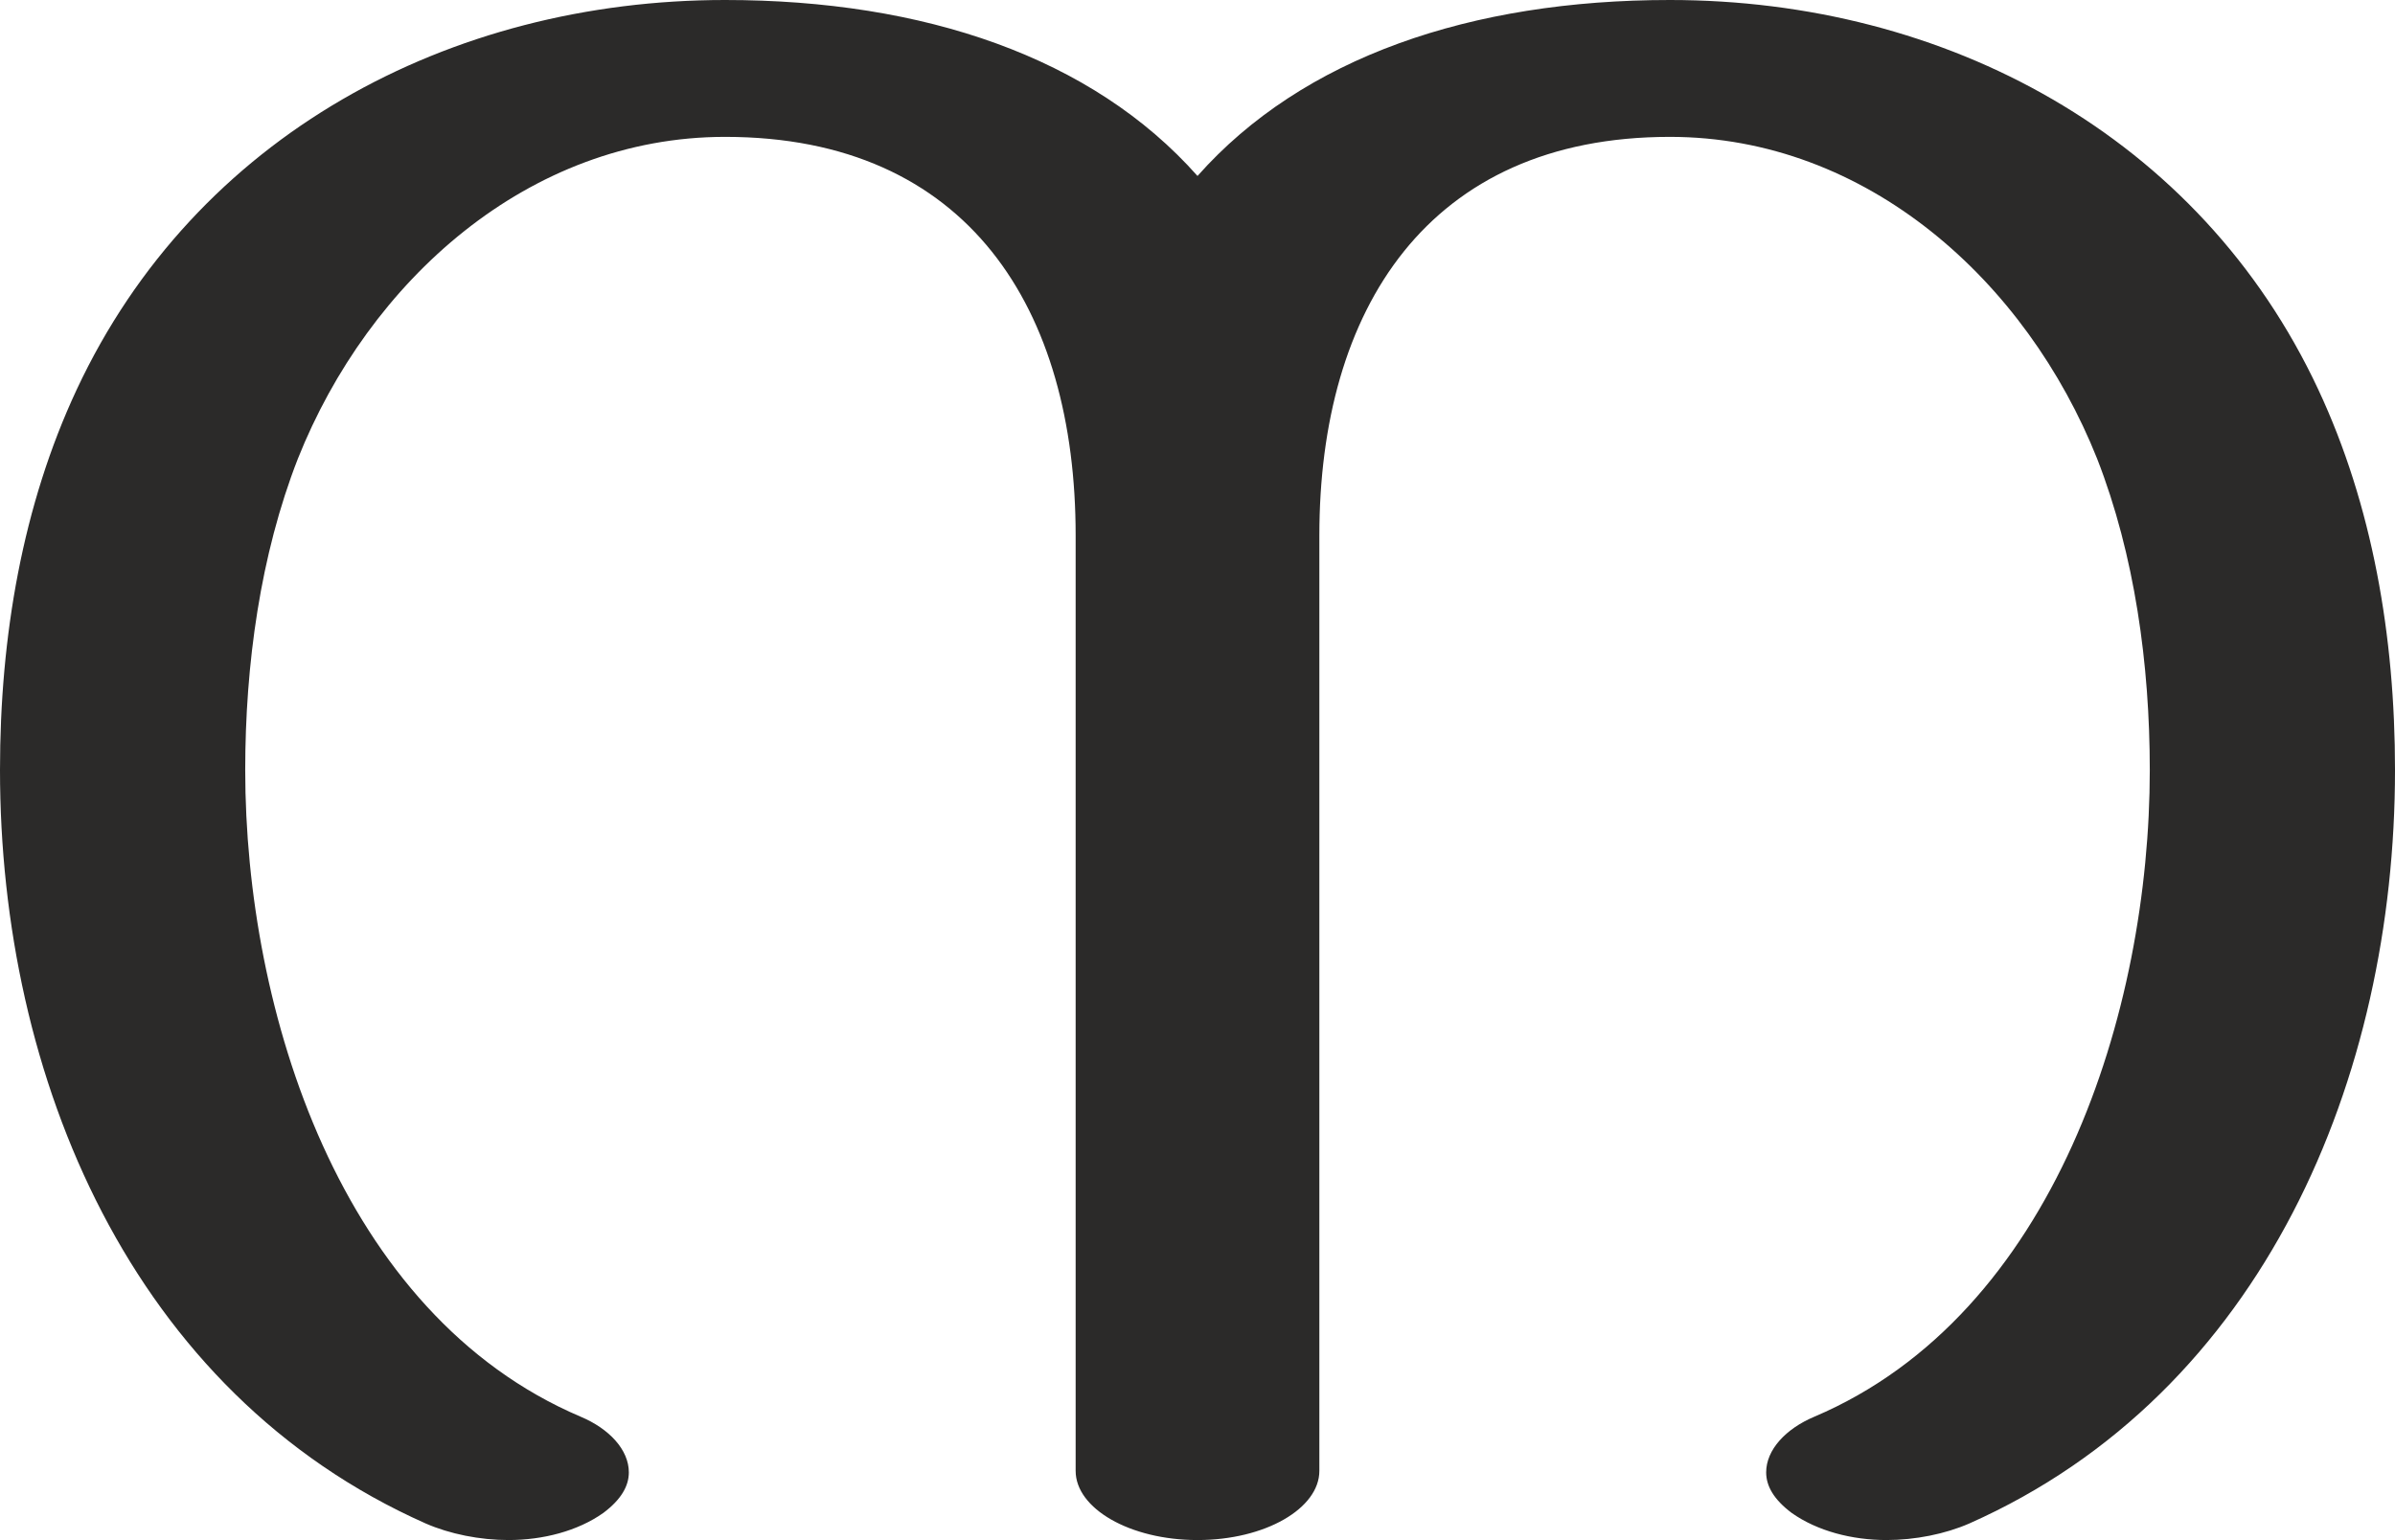 <?xml version="1.0" encoding="UTF-8"?>
<!DOCTYPE svg PUBLIC "-//W3C//DTD SVG 1.1//EN" "http://www.w3.org/Graphics/SVG/1.1/DTD/svg11.dtd">
<!-- Creator: CorelDRAW X8 -->
<svg xmlns="http://www.w3.org/2000/svg" xml:space="preserve" width="1592px" height="1024px" version="1.1" style="shape-rendering:geometricPrecision; text-rendering:geometricPrecision; image-rendering:optimizeQuality; fill-rule:evenodd; clip-rule:evenodd"
viewBox="0 0 1592 1024"
 xmlns:xlink="http://www.w3.org/1999/xlink">
 <defs>
  <style type="text/css">
   <![CDATA[
    .fil0 {fill:#2B2A29;fill-rule:nonzero}
   ]]>
  </style>
 </defs>
 <g id="Layer_x0020_1">
  <path class="fil0" d="M482 0c-183,0 -352,90 -431,259 -36,77 -51,164 -51,253 0,204 87,414 283,501 16,7 36,11 55,11 23,0 46,-6 63,-18 12,-9 17,-18 17,-27 0,-15 -13,-29 -32,-37 -160,-68 -223,-270 -223,-430 0,-70 10,-143 35,-207 47,-118 153,-214 284,-214 162,0 233,115 233,265l0 622c0,25 36,46 81,46 45,0 81,-21 81,-46l0 -622c0,-150 72,-265 233,-265 131,0 237,96 284,214 25,64 35,137 35,207 0,160 -63,362 -223,430 -19,8 -32,22 -32,37 0,9 5,18 17,27 17,12 40,18 63,18 19,0 39,-4 55,-11 196,-87 283,-297 283,-501 0,-89 -15,-176 -51,-253 -79,-169 -248,-259 -431,-259 -132,0 -244,38 -314,117 -70,-79 -182,-117 -314,-117z"/>
 </g>
</svg>

